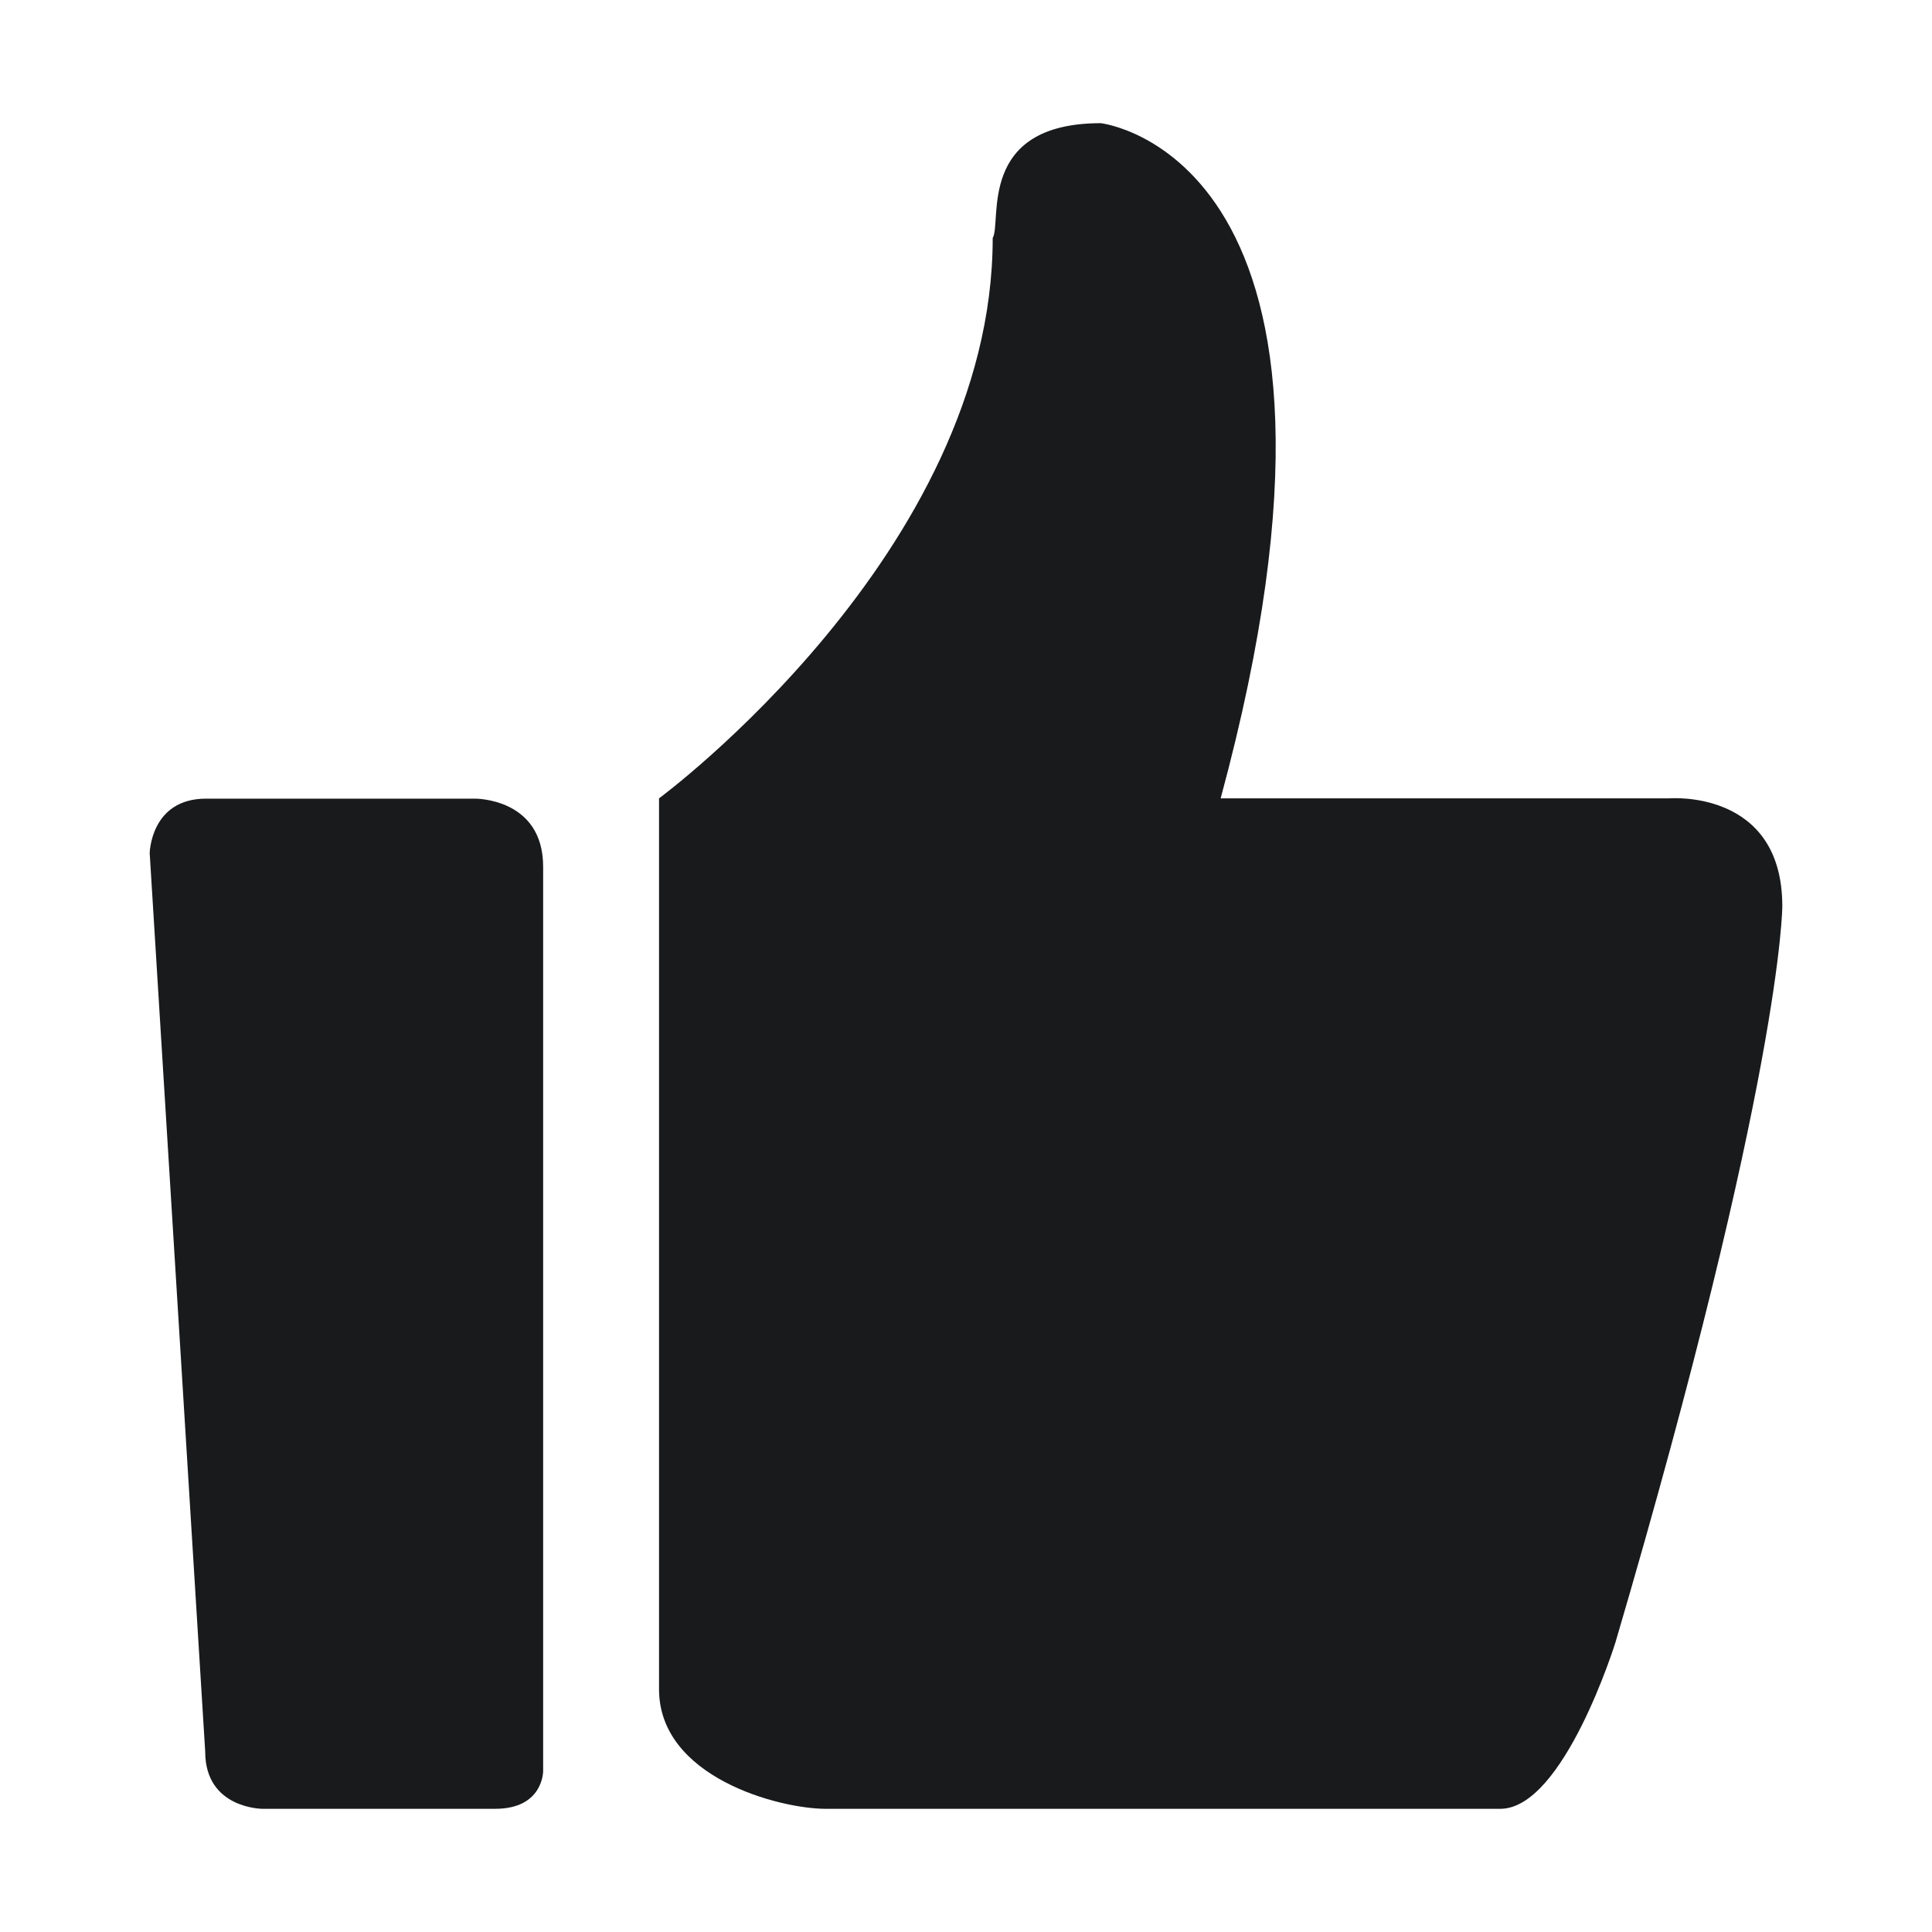 <?xml version="1.0" standalone="no"?><!DOCTYPE svg PUBLIC "-//W3C//DTD SVG 1.1//EN" "http://www.w3.org/Graphics/SVG/1.1/DTD/svg11.dtd"><svg t="1614848378303" class="icon" viewBox="0 0 1024 1024" version="1.1" xmlns="http://www.w3.org/2000/svg" p-id="2411" data-darkreader-inline-fill="" xmlns:xlink="http://www.w3.org/1999/xlink" width="128" height="128"><defs><style type="text/css">[data-darkreader-inline-fill] { fill: #181a1b  !important; }
</style></defs><path d="M884.876 423.143 646.971 423.143c92.186-340.464-63.517-357.853-63.517-357.853-65.993 0-52.312 52.182-57.303 60.882 0 166.502-176.85 296.972-176.85 296.972l0 472.172c0 46.608 63.517 63.394 88.433 63.394l357.452 0c33.641 0 61.036-88.224 61.036-88.224 88.434-300.706 88.434-390.177 88.434-390.177C944.657 418.179 884.876 423.143 884.876 423.143L884.876 423.143 884.876 423.143zM884.876 423.143" fill="#ffffff" p-id="2412" data-darkreader-inline-fill="" style="--darkreader-inline-fill:#181a1b;"></path><path d="M251.671 423.3 109.215 423.3c-29.42 0-29.873 28.896-29.873 28.896l29.42 476.203c0 30.309 30.361 30.309 30.361 30.309L262.42 958.708c25.686 0 25.459-20.05 25.459-20.05L287.879 459.411C287.879 422.837 251.671 423.3 251.671 423.3L251.671 423.3 251.671 423.3zM251.671 423.3" fill="#ffffff" p-id="2413" data-darkreader-inline-fill="" style="--darkreader-inline-fill:#181a1b;"></path></svg>